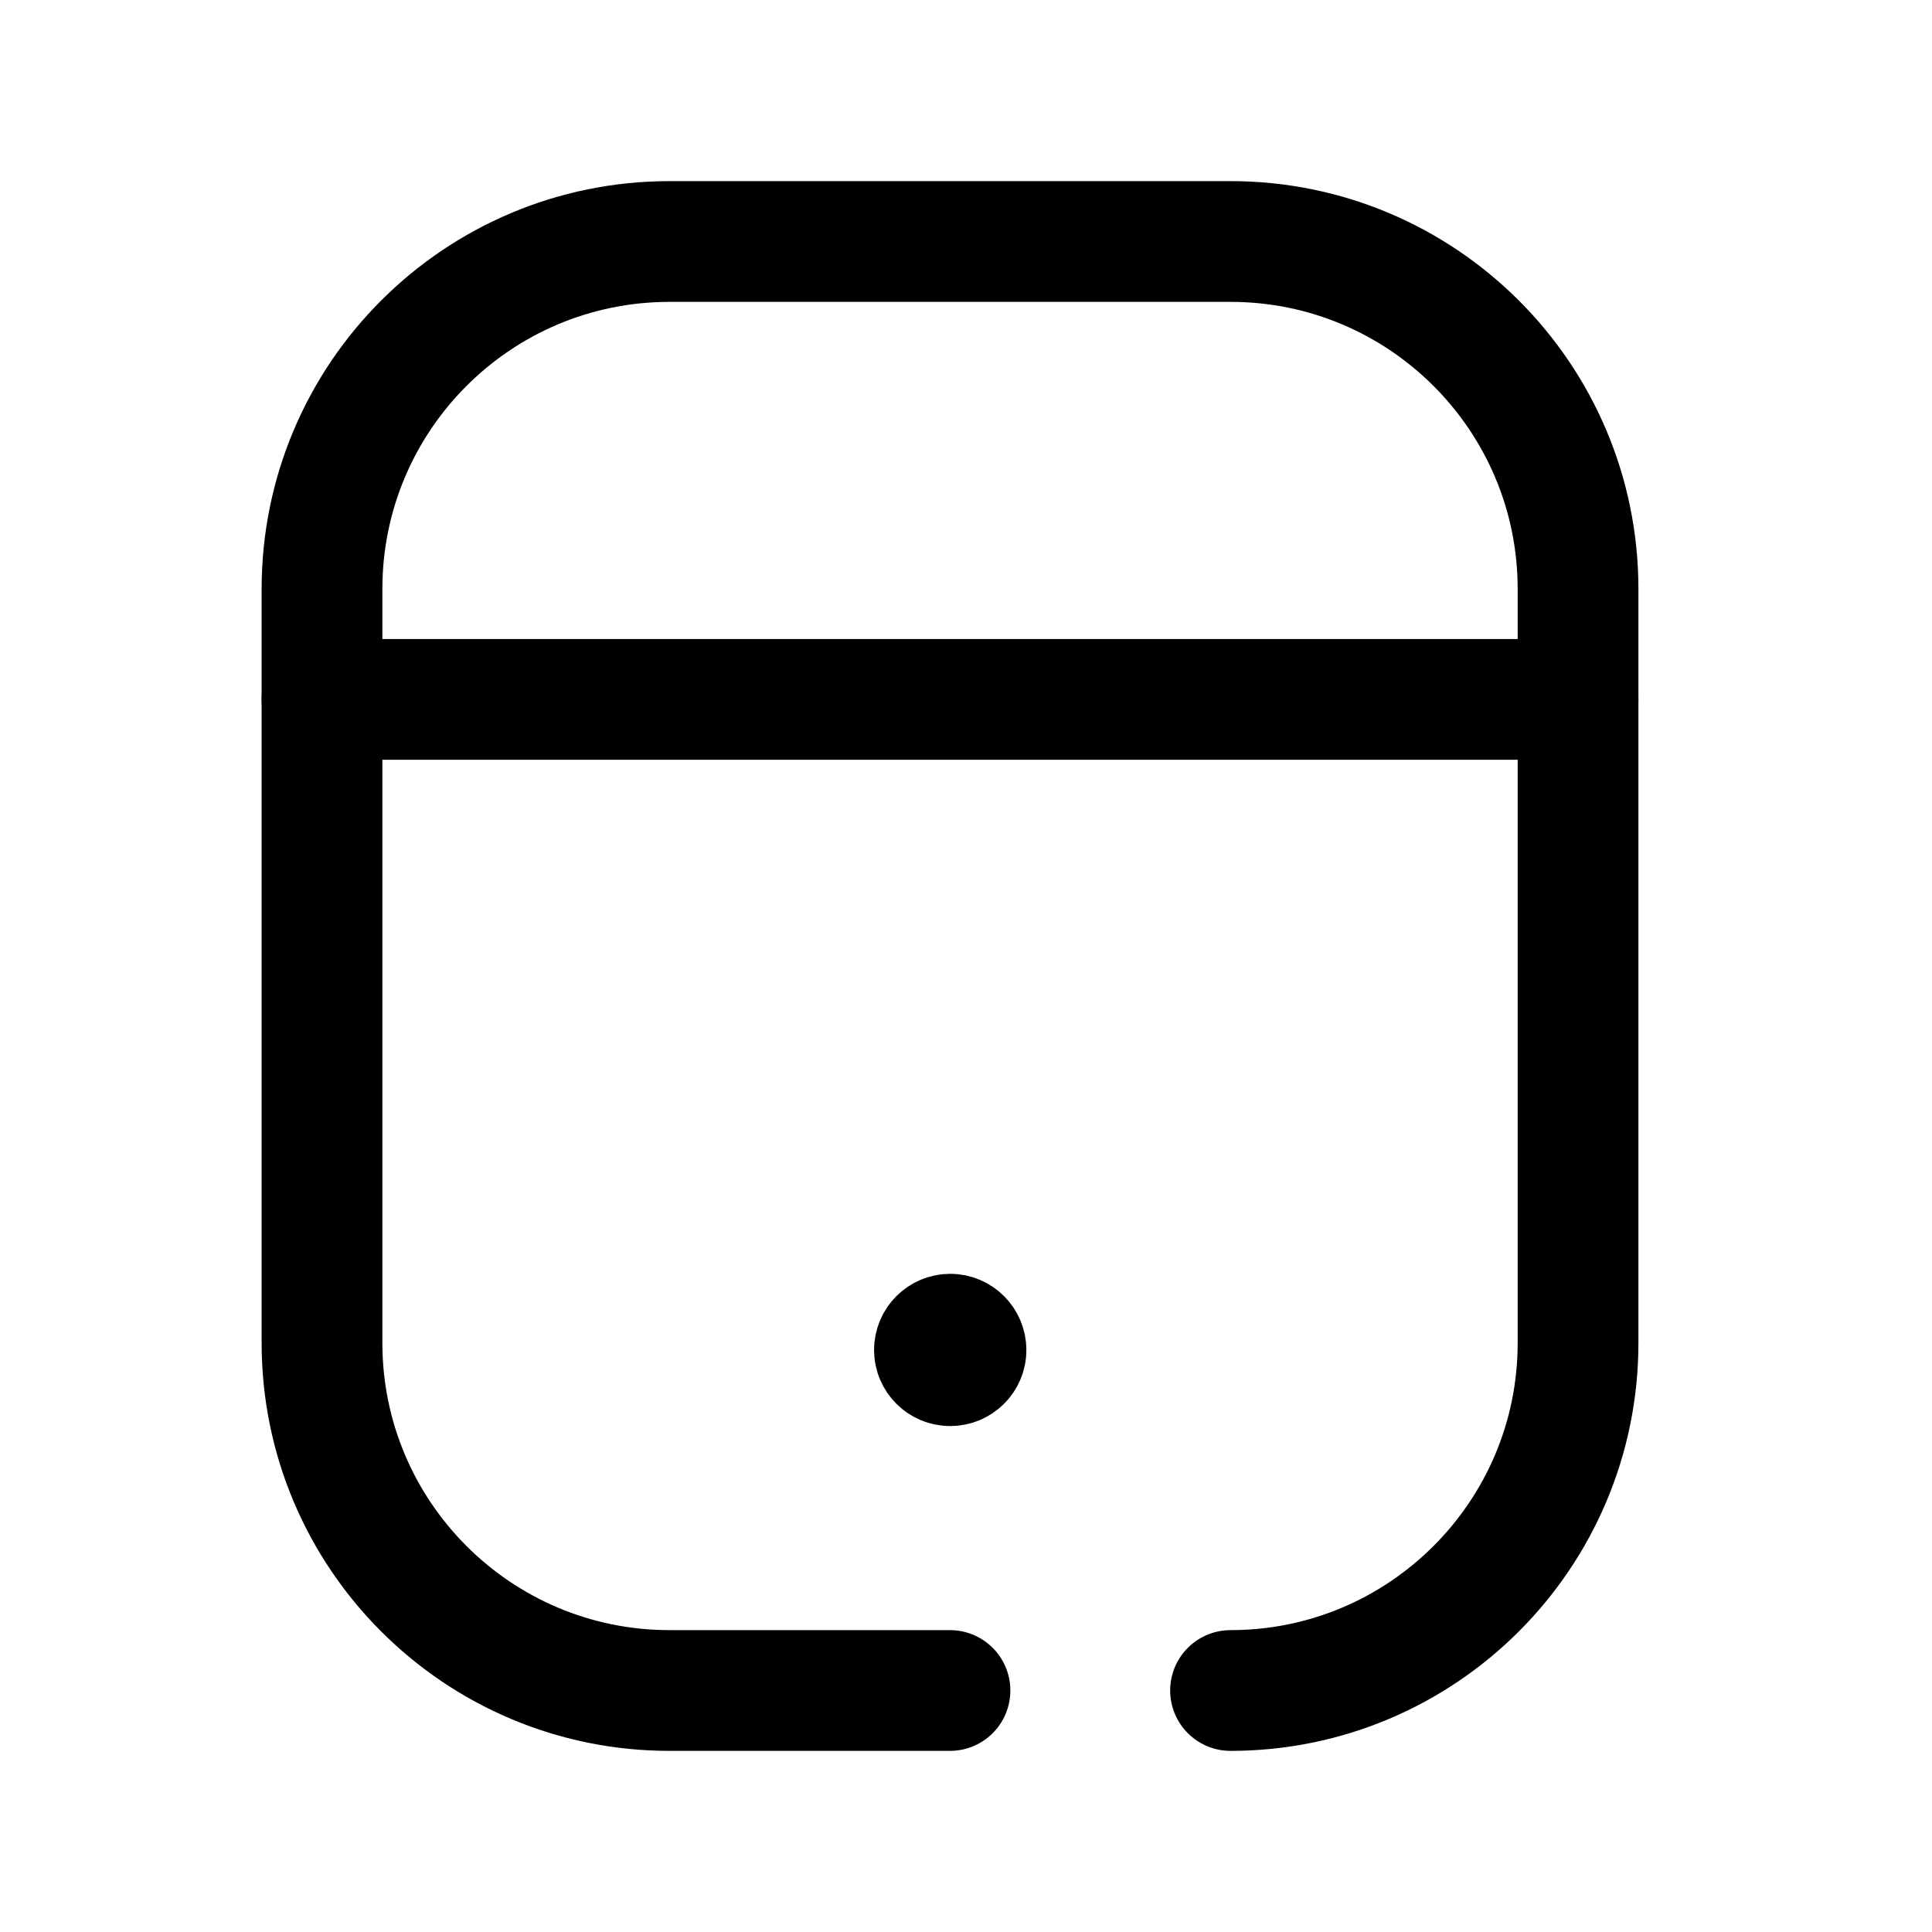 <svg width="24" height="24" viewBox="0 0 24 24" fill="none" xmlns="http://www.w3.org/2000/svg">
<path d="M15.286 21C17.669 21 19.603 19.067 19.603 16.682V7.317C19.603 4.932 17.669 3 15.286 3H8.317C5.933 3 4 4.932 4 7.317V16.682C4 19.067 5.933 21 8.317 21H11.801" stroke="black" stroke-width="1.5" stroke-linecap="round" stroke-linejoin="round"/>
<path d="M4 8.688H19.603" stroke="black" stroke-width="1.5" stroke-linecap="round" stroke-linejoin="round"/>
<path d="M11.805 16.759V16.807M12 16.77C12 16.878 11.912 16.965 11.804 16.965C11.696 16.965 11.608 16.878 11.608 16.77C11.608 16.662 11.696 16.574 11.804 16.574C11.912 16.574 12 16.662 12 16.77Z" stroke="black" stroke-width="1.5" stroke-linecap="round" stroke-linejoin="round"/>
</svg>